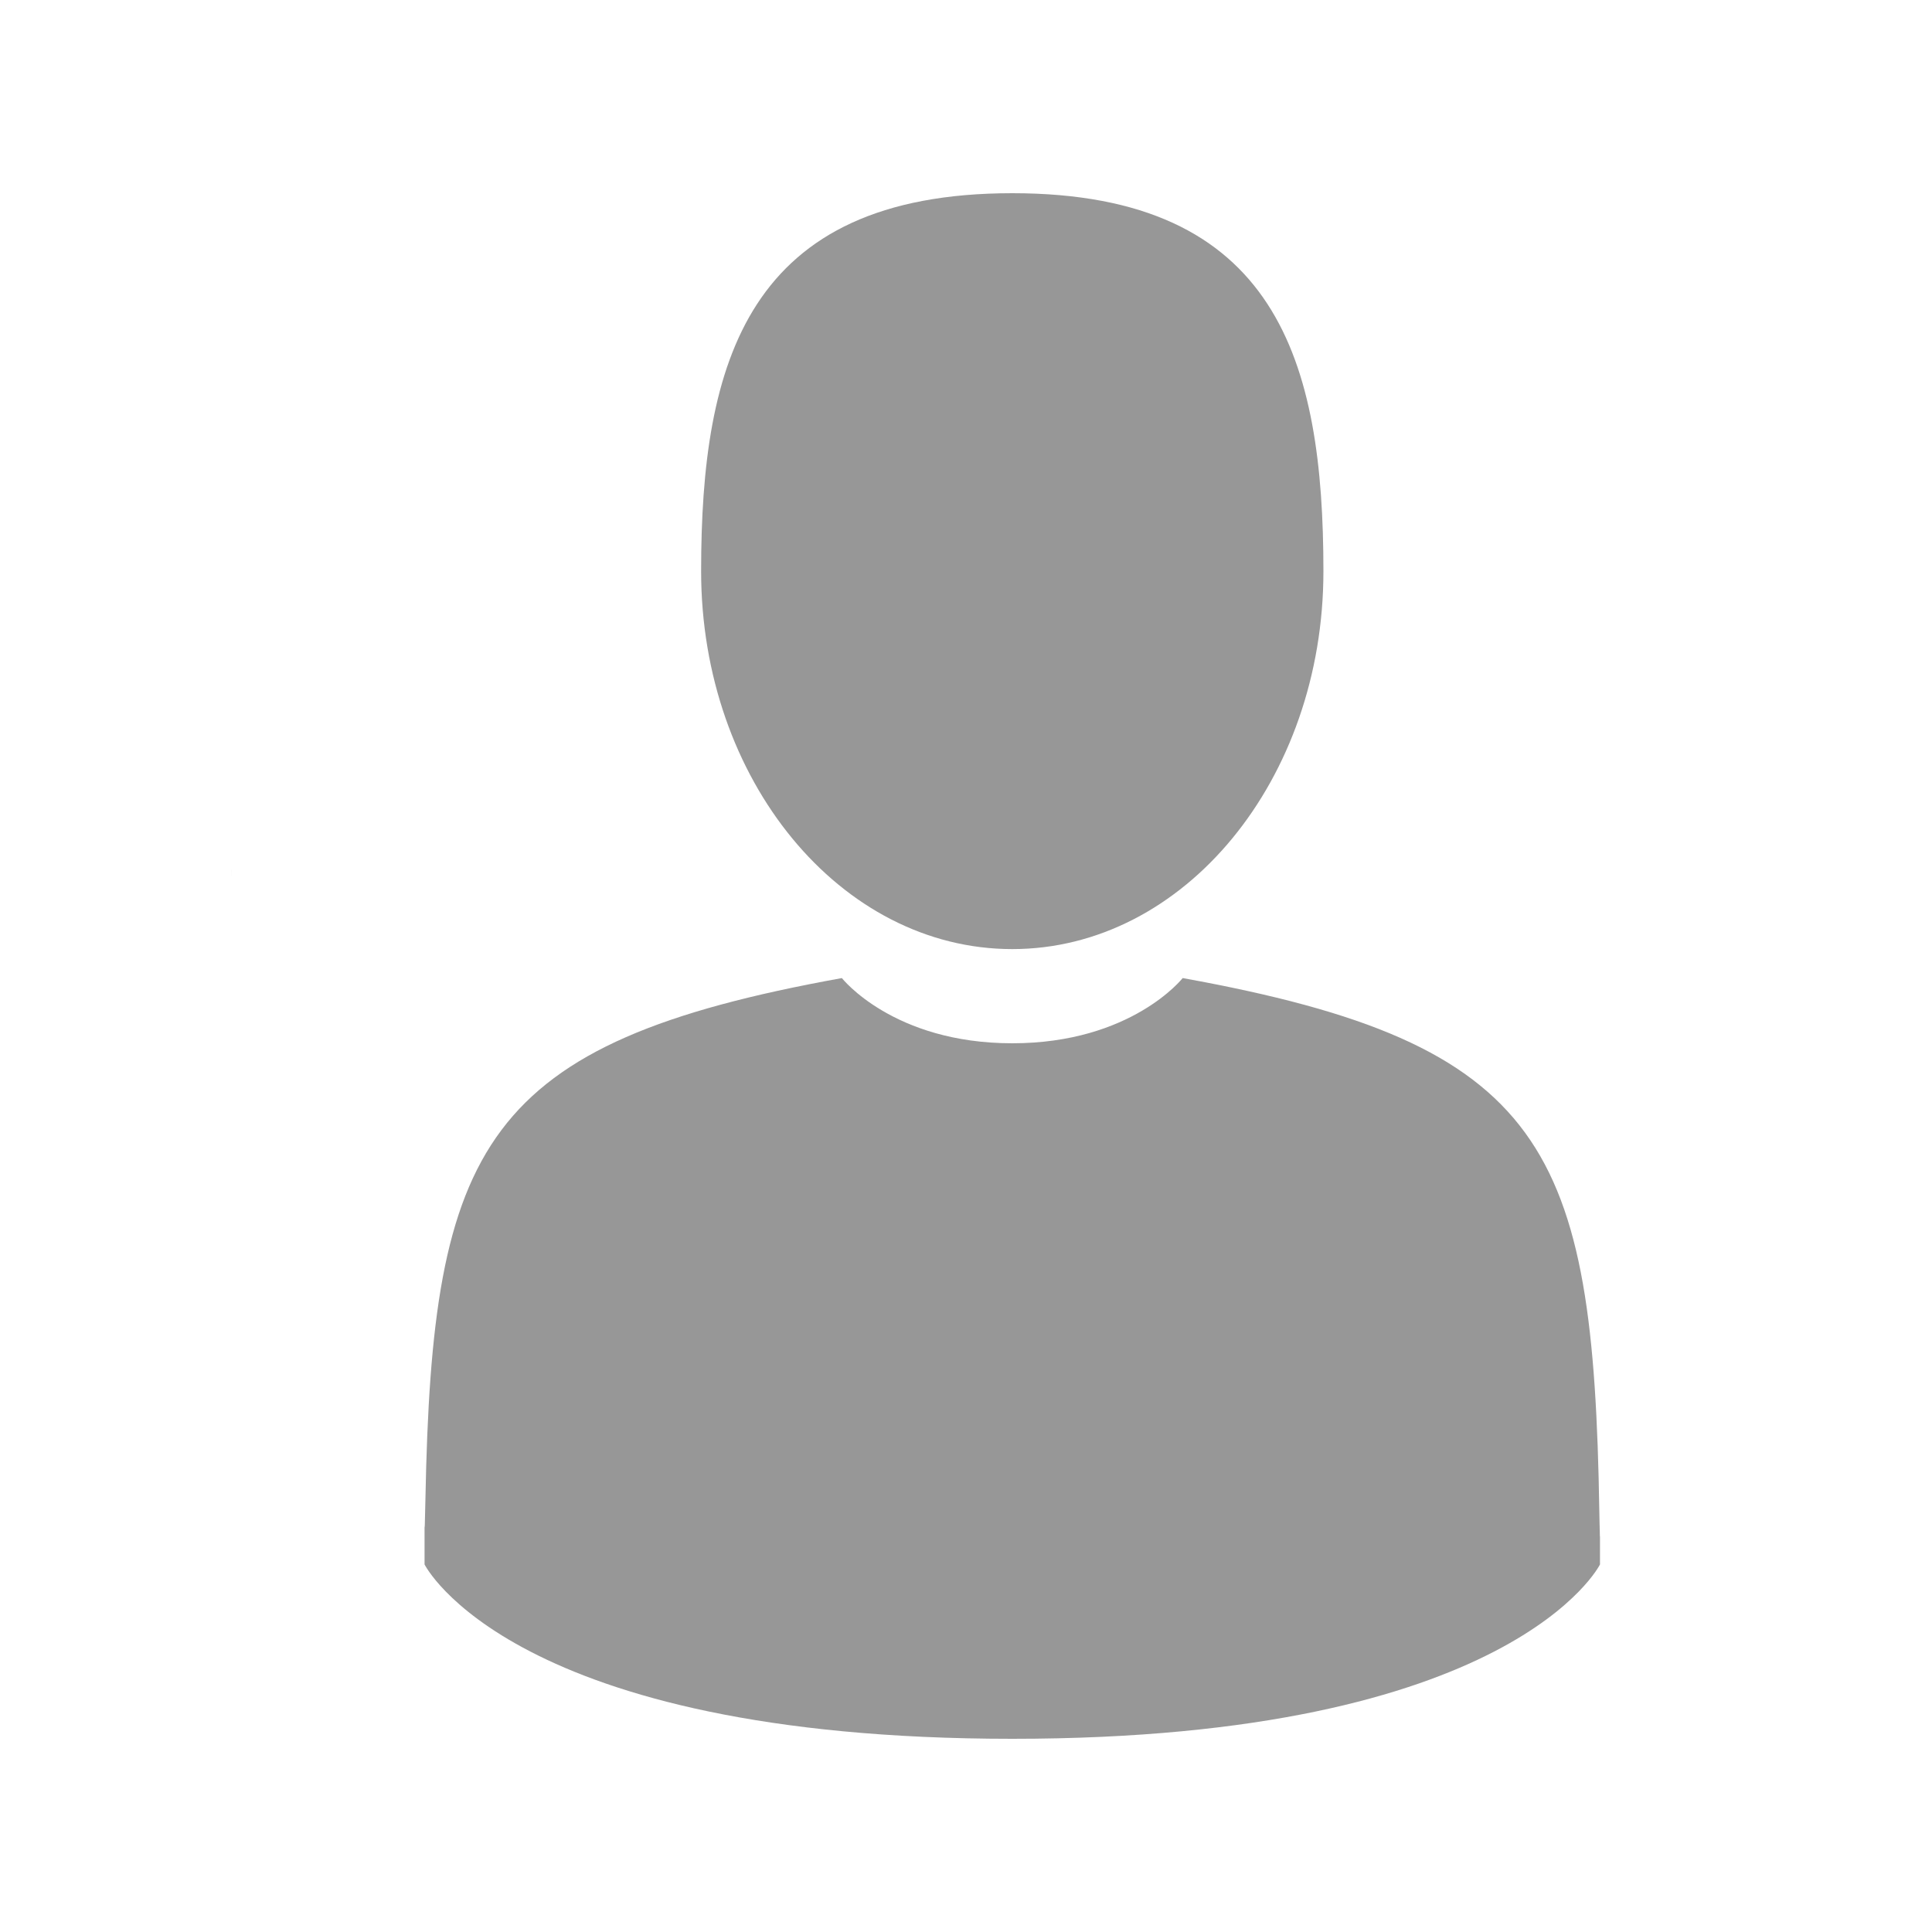 <svg width="20" height="20" viewBox="0 0 20 20" fill="none" xmlns="http://www.w3.org/2000/svg">
<path d="M2.395 9.085C2.394 8.92 2.393 9.038 2.395 9.085V9.085Z" fill="#979797"/>
<path d="M10.479 9.825C12.258 9.825 13.7 8.073 13.7 5.913C13.7 3.752 13.227 2 10.479 2C7.731 2 7.258 3.752 7.258 5.913C7.258 8.073 8.7 9.825 10.479 9.825Z" fill="#979797"/>
<path d="M16.563 15.902C16.565 15.866 16.563 15.652 16.563 15.902V15.902Z" fill="#979797"/>
<path d="M16.556 15.641C16.496 11.877 16.005 10.804 12.243 10.125C12.243 10.125 11.713 10.8 10.479 10.8C9.245 10.8 8.715 10.125 8.715 10.125C4.994 10.797 4.473 11.854 4.404 15.519C4.398 15.818 4.396 15.834 4.395 15.799C4.395 15.864 4.395 15.985 4.395 16.195C4.395 16.195 5.291 18 10.479 18C15.667 18 16.563 16.195 16.563 16.195C16.563 16.06 16.563 15.966 16.563 15.902C16.562 15.924 16.56 15.882 16.556 15.641Z" fill="#979797"/>
</svg>
